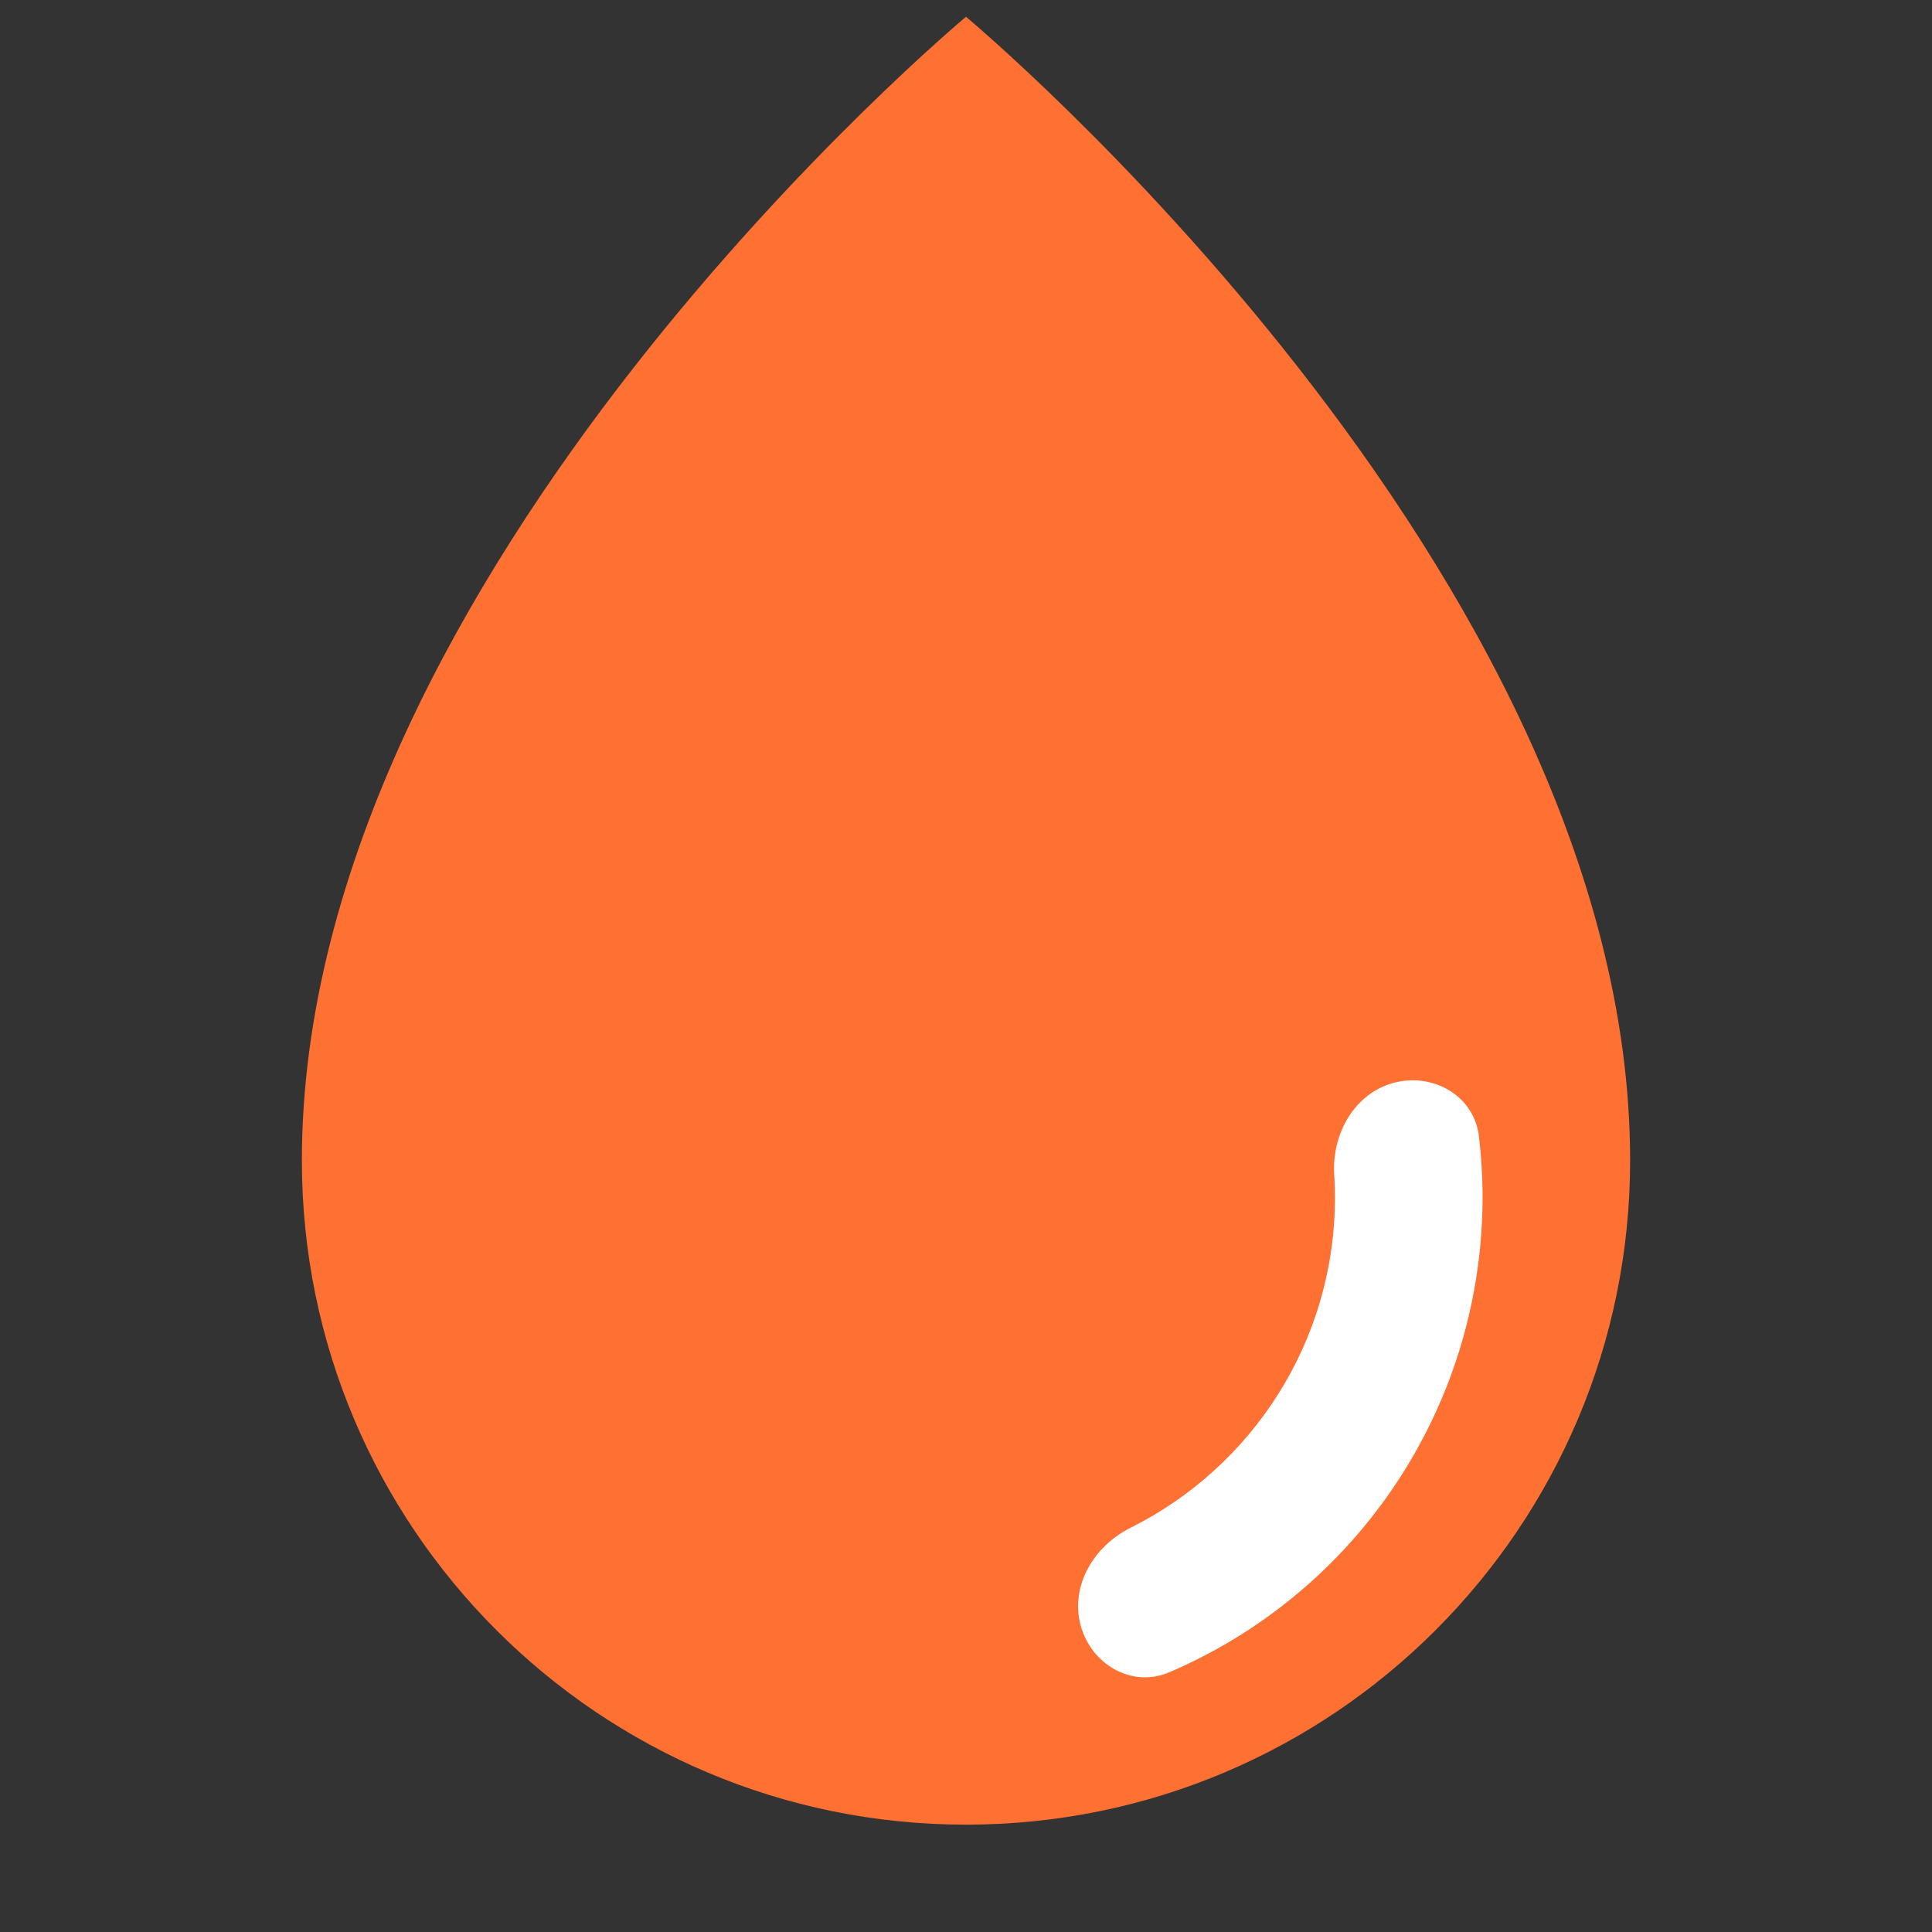 <svg width="32" height="32" viewBox="0 0 32 32" fill="none" xmlns="http://www.w3.org/2000/svg">
<rect x="0" y="0" width="32" height="32" fill="#333333" stroke="none"/>
<path d="M27 19.222C27 25.297 22.075 30.222 16 30.222C9.925 30.222 5 25.297 5 19.222C5 9.444 16 0.278 16 0.278C16 0.278 27 9.444 27 19.222Z" fill="#FF7033"/>
<path d="M17.898 26.918C17.724 26.266 18.119 25.607 18.723 25.306C20.731 24.305 22.111 22.23 22.111 19.833C22.111 19.706 22.107 19.58 22.099 19.455C22.058 18.781 22.432 18.11 23.084 17.935C23.736 17.761 24.415 18.148 24.495 18.818C24.58 19.525 24.576 20.241 24.482 20.95C24.336 22.064 23.971 23.138 23.409 24.111C22.848 25.084 22.1 25.937 21.208 26.621C20.641 27.056 20.022 27.418 19.367 27.698C18.747 27.964 18.073 27.569 17.898 26.918Z" fill="white"/>
</svg>

